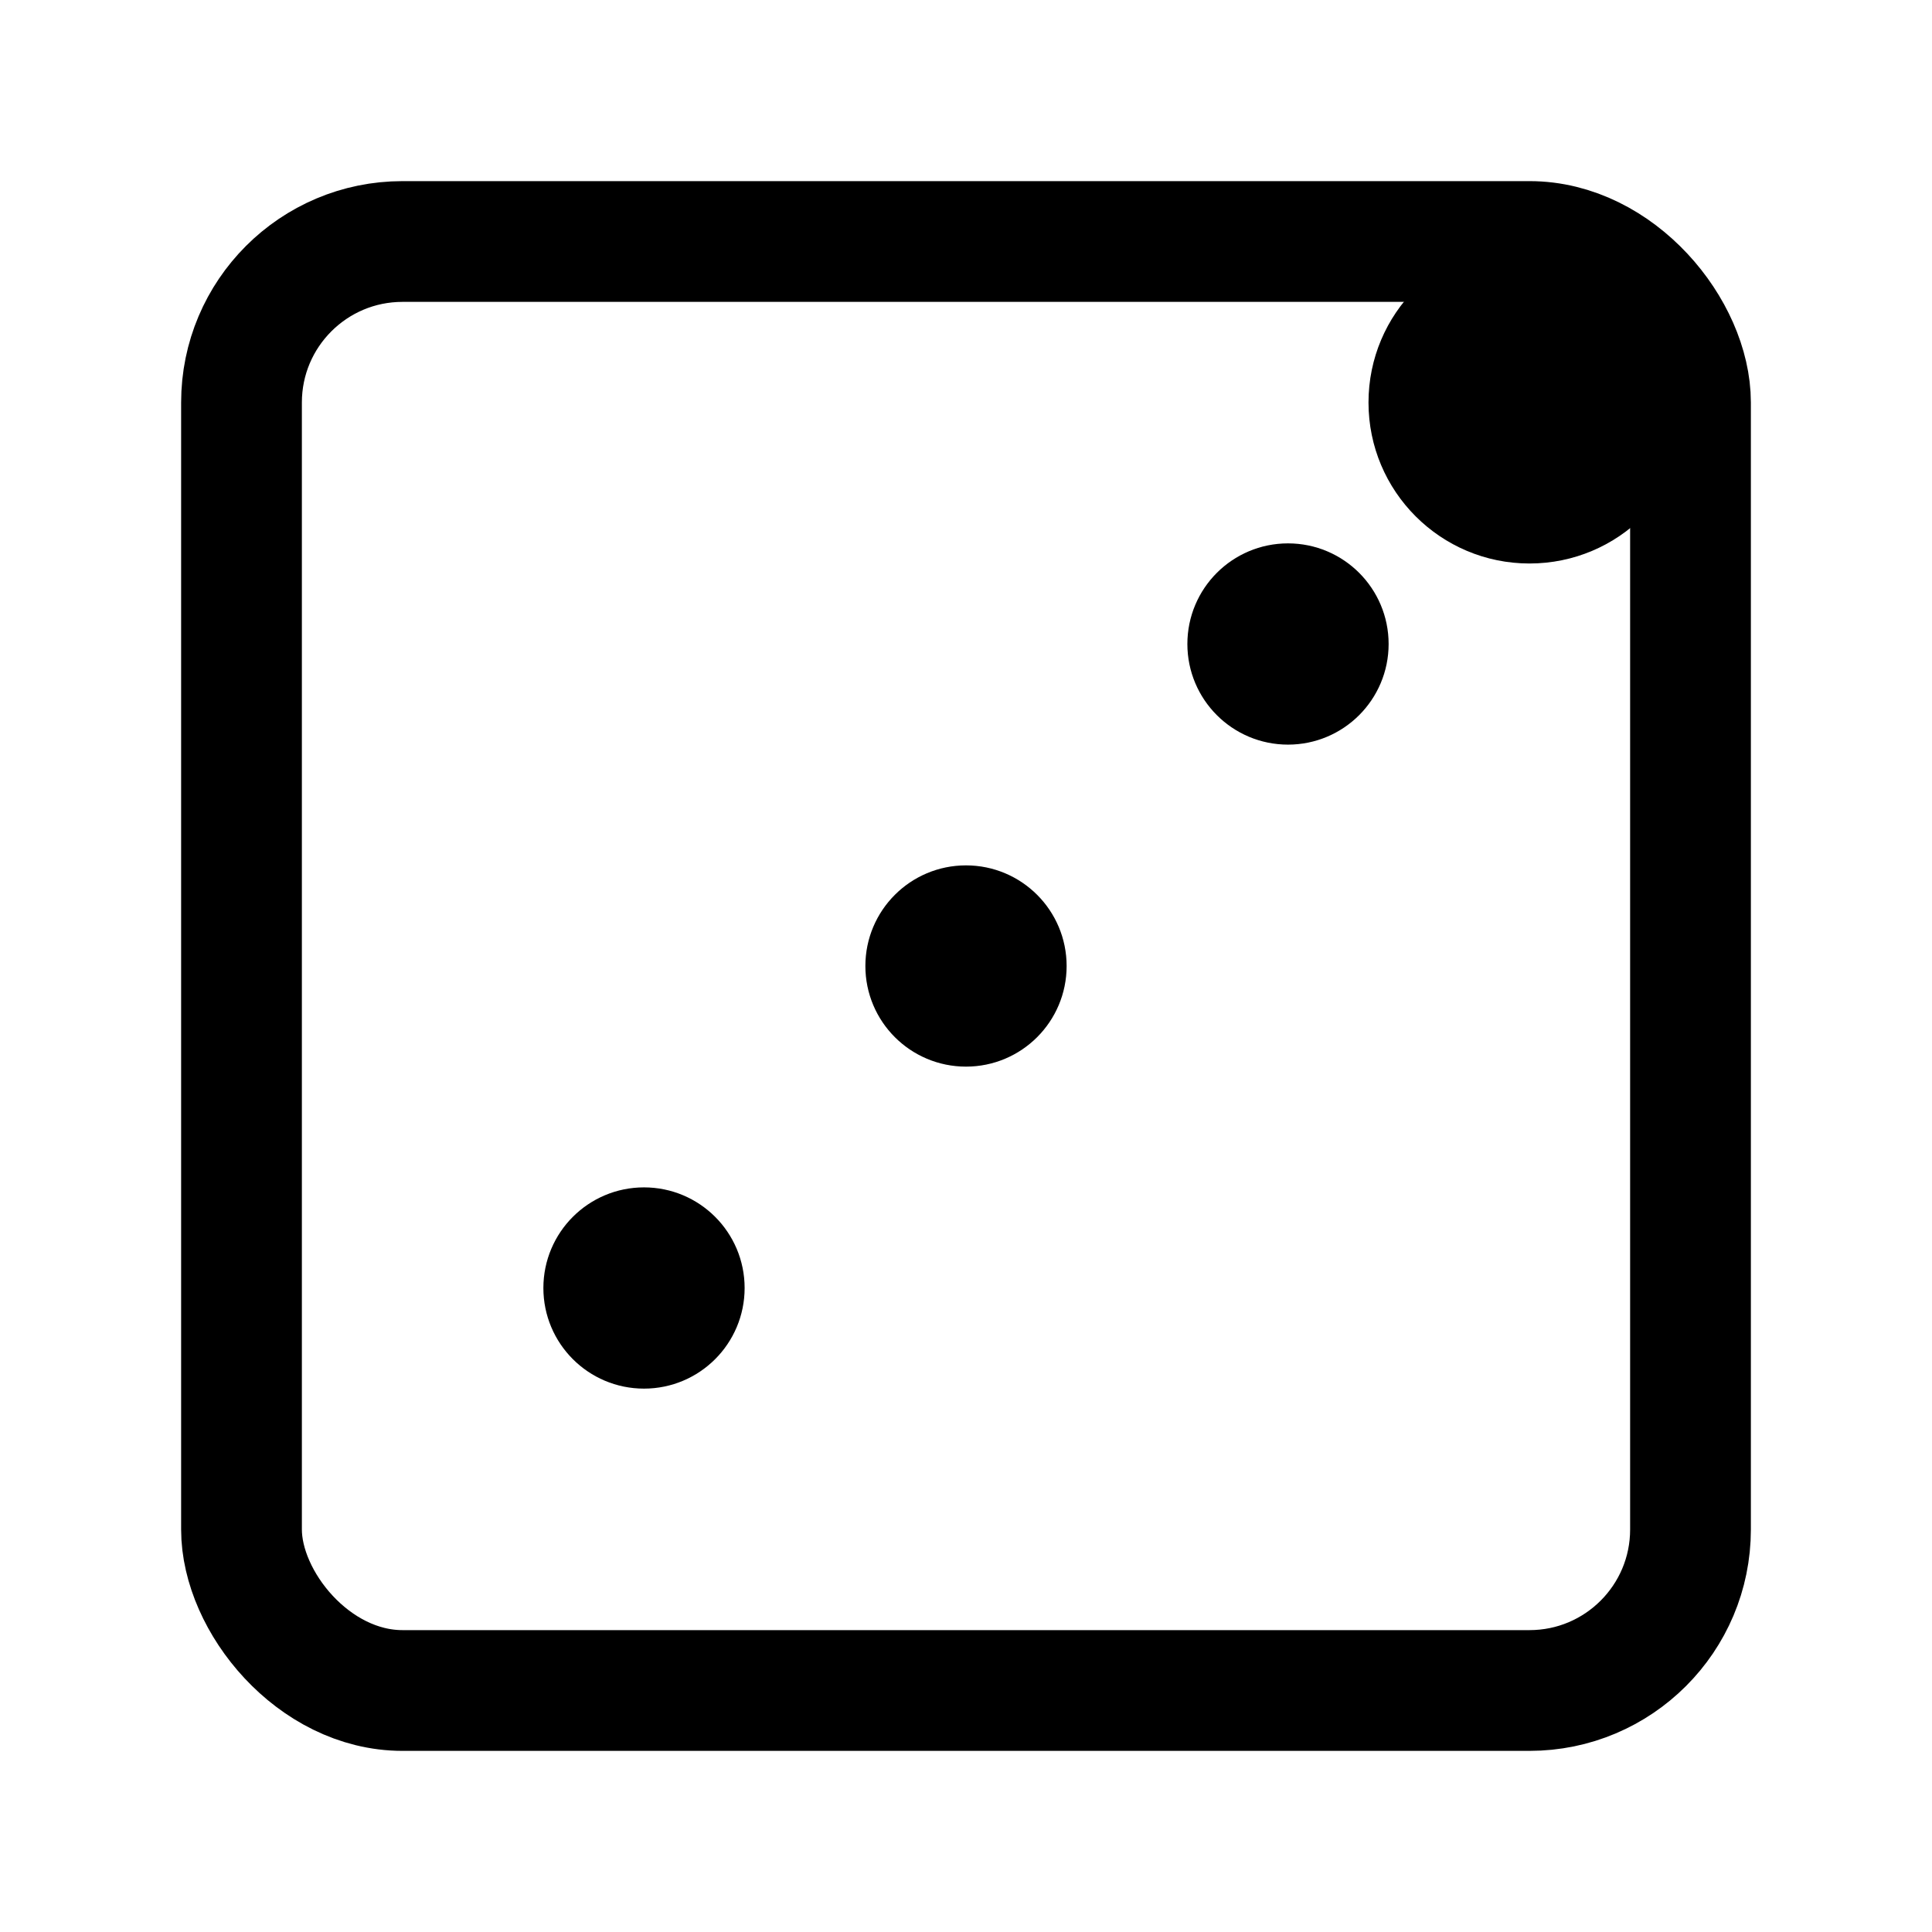 <svg xmlns="http://www.w3.org/2000/svg" width="24" height="24" fill="none" viewBox="0 0 24 24">
  <circle cx="19" cy="5" r="2" fill="color(display-p3 .98 .561 .561)"/>
  <rect width="18" height="18" x="3" y="3" stroke="#000" stroke-width="1.5" rx="2"/>
  <circle cx="16" cy="8" r="1" fill="#000" stroke="#000" stroke-width=".5"/>
  <circle cx="12" cy="12" r="1" fill="#000" stroke="#000" stroke-width=".5"/>
  <circle cx="8" cy="16" r="1" fill="#000" stroke="#000" stroke-width=".5"/>
</svg>
